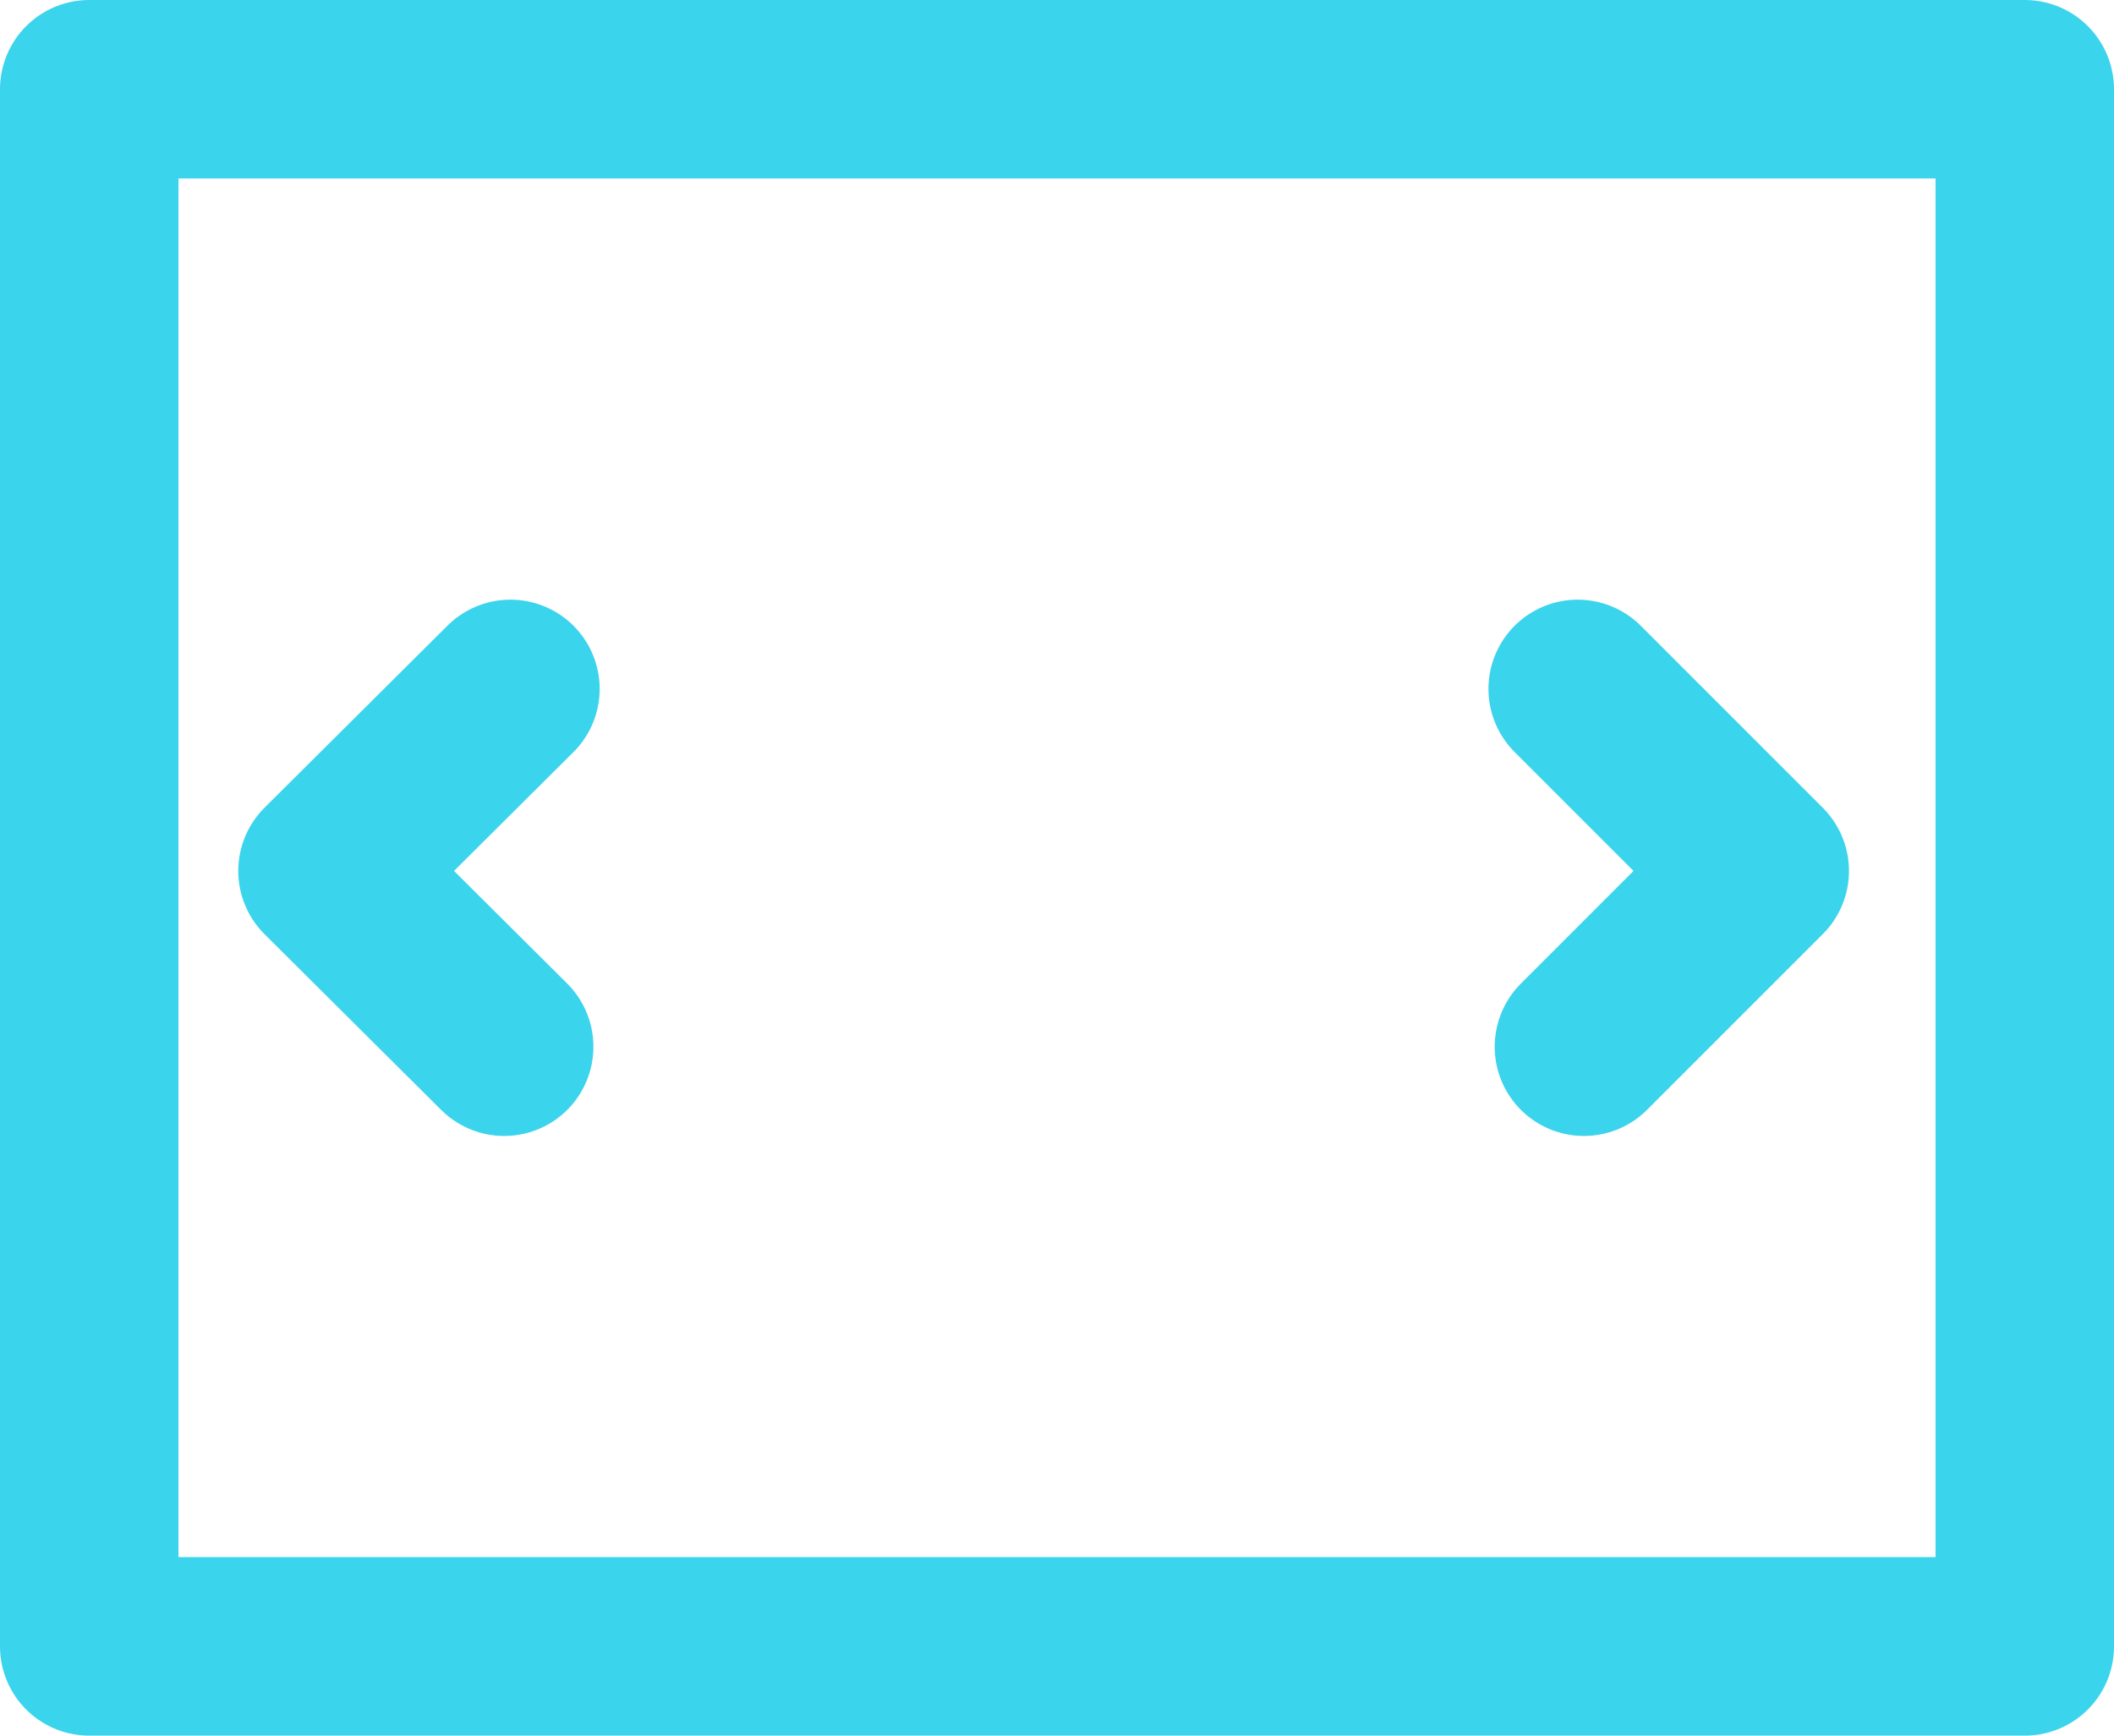 <?xml version="1.0" encoding="UTF-8"?>
<svg id="Layer_2" data-name="Layer 2" xmlns="http://www.w3.org/2000/svg" viewBox="0 0 23.69 19.45">
  <defs>
    <style>
      .cls-1 {
        fill: none;
        stroke: #3ad4ed;
        stroke-linecap: round;
        stroke-linejoin: round;
        stroke-width: 2px;
      }
    </style>
  </defs>
  <g id="datalabs">
    <g>
      <rect class="cls-1" x="1" y="1" width="21.69" height="17.45"/>
      <polyline class="cls-1" points="5.72 7.72 3.67 9.76 5.65 11.73"/>
      <polyline class="cls-1" points="17.68 7.72 19.72 9.76 17.75 11.73"/>
    </g>
  </g>
</svg>